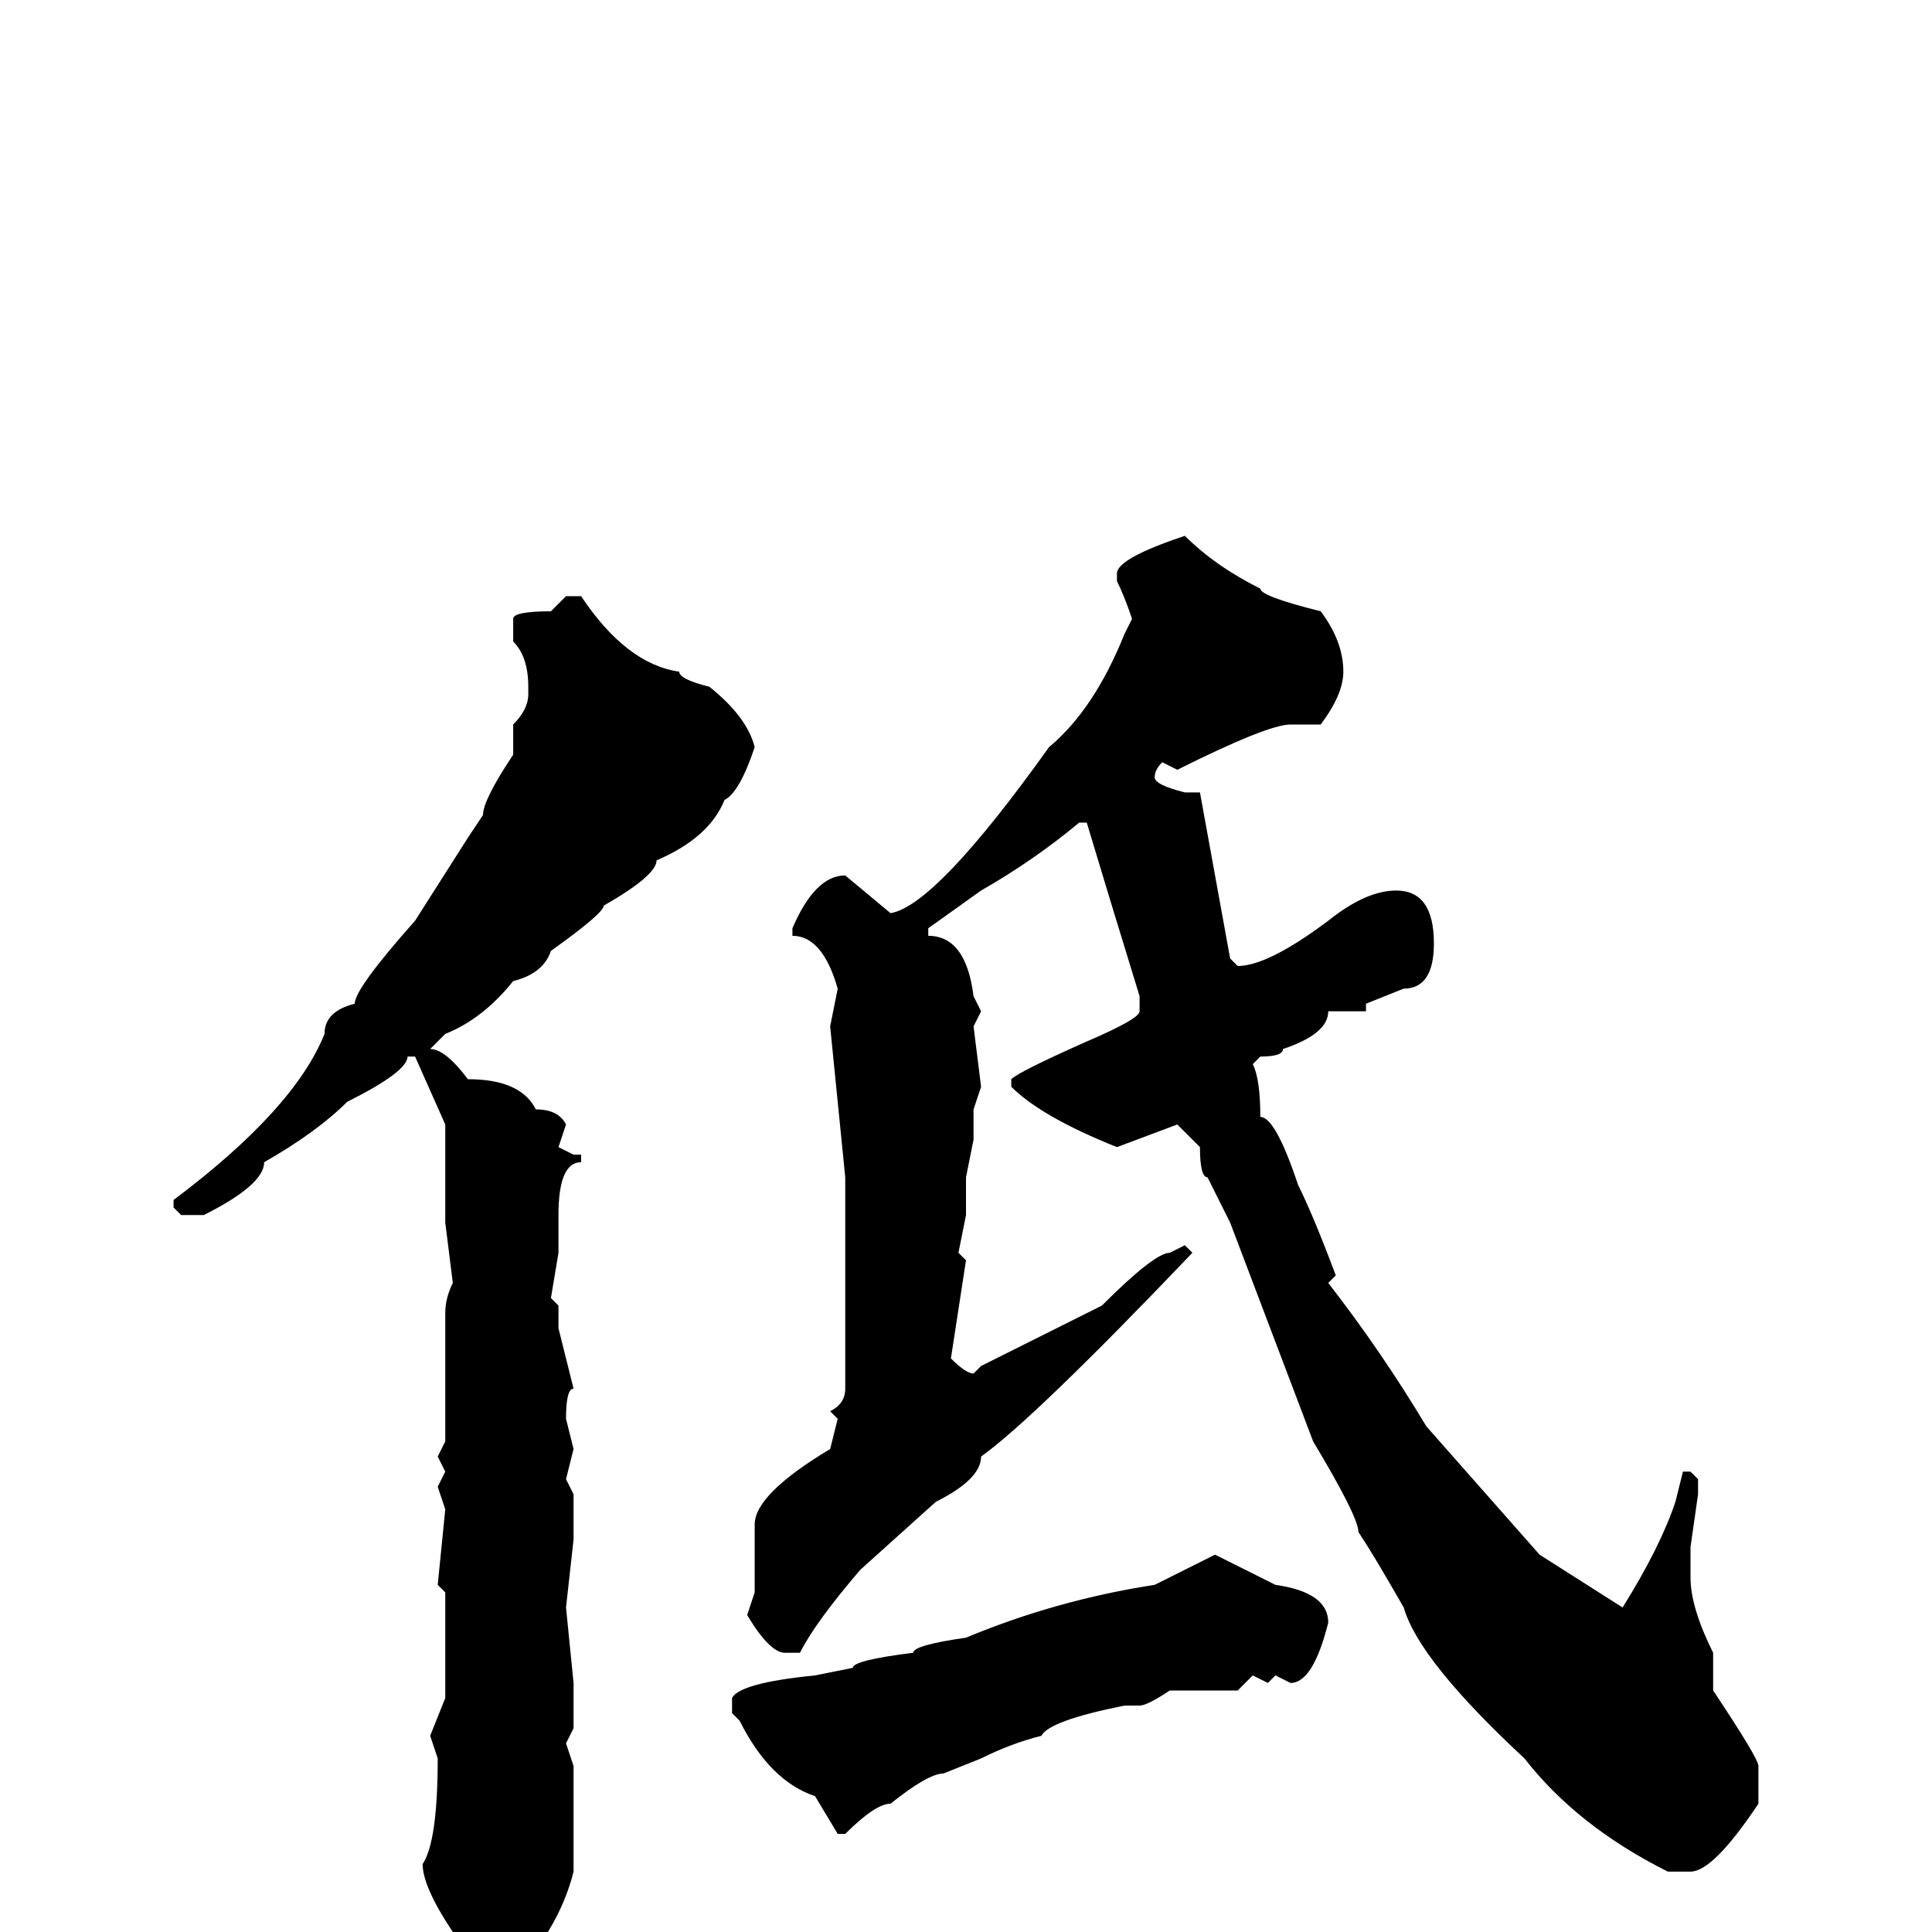 <svg xmlns="http://www.w3.org/2000/svg" viewBox="0 -256 256 256">
	<path fill="#000000" d="M157 -185Q161 -181 167 -178Q167 -177 175 -175Q178 -171 178 -167Q178 -164 175 -160H171Q168 -160 156 -154L154 -155Q153 -154 153 -153Q153 -152 157 -151H159L163 -129L164 -128Q168 -128 176 -134Q181 -138 185 -138Q190 -138 190 -131Q190 -125 186 -125L181 -123V-122H176Q176 -119 170 -117Q170 -116 167 -116L166 -115Q167 -113 167 -108Q169 -108 172 -99Q174 -95 177 -87L176 -86Q183 -77 189 -67L204 -50L215 -43Q220 -51 222 -57L223 -61H224L225 -60V-58L224 -51V-47Q224 -43 227 -37V-32Q233 -23 233 -22V-17Q227 -8 224 -8H221Q209 -14 202 -23Q188 -36 186 -43Q182 -50 180 -53Q180 -55 174 -65L163 -94L160 -100Q159 -100 159 -104L156 -107L148 -104Q138 -108 134 -112V-113Q135 -114 144 -118Q151 -121 151 -122V-124Q147 -137 144 -147H143Q137 -142 130 -138L123 -133V-132Q128 -132 129 -124L130 -122L129 -120L130 -112L129 -109V-105L128 -100V-99V-97V-95L127 -90L128 -89L126 -76Q128 -74 129 -74L130 -75L146 -83Q153 -90 155 -90L157 -91L158 -90Q137 -68 130 -63Q130 -60 124 -57L114 -48Q108 -41 106 -37H104Q102 -37 99 -42L100 -45V-50V-52V-54Q100 -58 110 -64L111 -68L110 -69Q112 -70 112 -72V-82V-87V-90V-95V-99V-100L110 -120L111 -125Q109 -132 105 -132V-133Q108 -140 112 -140L118 -135Q124 -136 139 -157Q145 -162 149 -172L150 -174Q149 -177 148 -179V-180Q148 -182 157 -185ZM75 -177H77Q83 -168 90 -167Q90 -166 94 -165Q99 -161 100 -157Q98 -151 96 -150Q94 -145 87 -142Q87 -140 80 -136Q80 -135 73 -130Q72 -127 68 -126Q64 -121 59 -119L57 -117Q59 -117 62 -113Q69 -113 71 -109Q74 -109 75 -107L74 -104L76 -103H77V-102Q74 -102 74 -95V-91V-90L73 -84L74 -83V-82V-80L76 -72Q75 -72 75 -68L76 -64L75 -60L76 -58V-56V-52L75 -43L76 -33V-31V-27L75 -25L76 -22V-20V-18V-16V-8Q74 0 67 7Q67 8 64 9Q61 9 60 0Q56 -6 56 -9Q58 -12 58 -23L57 -26L59 -31V-39V-41V-42V-45L58 -46L59 -56L58 -59L59 -61L58 -63L59 -65V-80V-82Q59 -84 60 -86L59 -94V-97V-99V-100Q59 -101 59 -107L55 -116H54Q54 -114 46 -110Q42 -106 35 -102Q35 -99 27 -95H24L23 -96V-97Q39 -109 43 -119Q43 -122 47 -123Q47 -125 55 -134L62 -145L64 -148Q64 -150 68 -156V-160Q70 -162 70 -164V-165Q70 -169 68 -171V-174Q68 -175 73 -175ZM161 -50L169 -46Q176 -45 176 -41Q174 -33 171 -33L169 -34L168 -33L166 -34L164 -32H163H158H155Q152 -30 151 -30H149Q139 -28 138 -26Q134 -25 130 -23L125 -21Q123 -21 118 -17Q116 -17 112 -13H111L108 -18Q102 -20 98 -28L97 -29V-31Q98 -33 108 -34L113 -35Q113 -36 121 -37Q121 -38 128 -39Q140 -44 153 -46Z"/>
</svg>